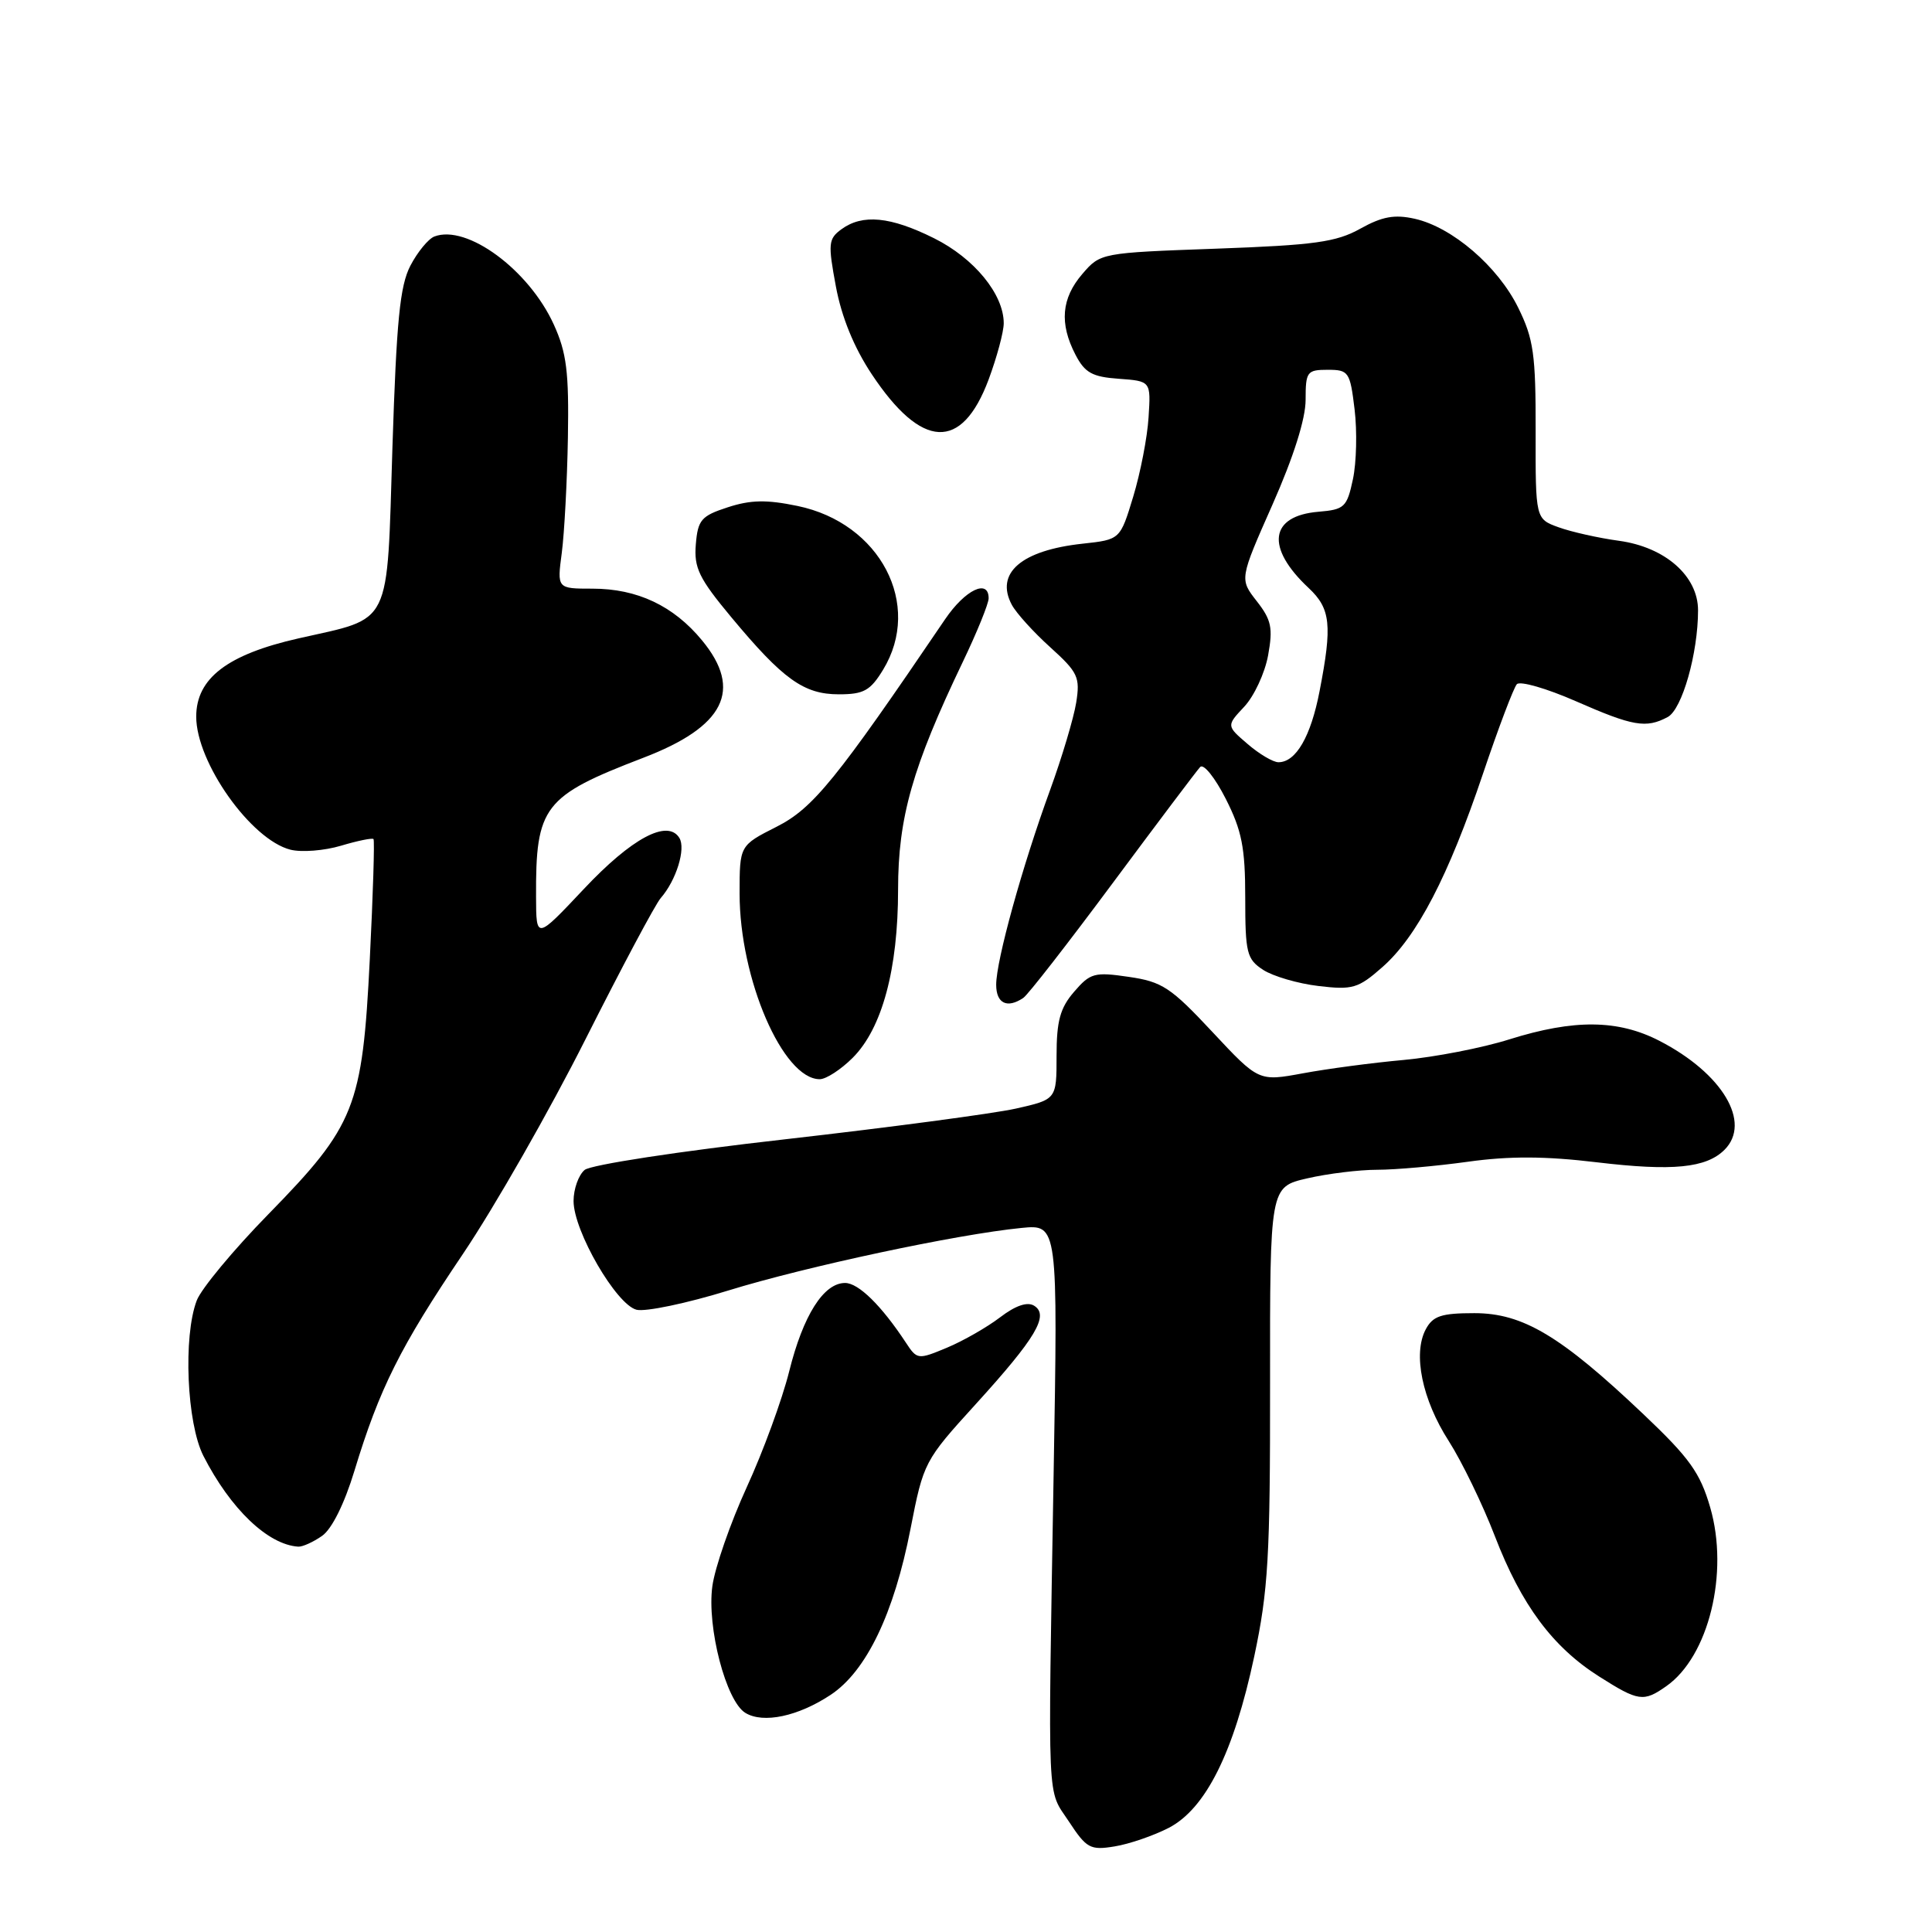 <?xml version="1.0" encoding="UTF-8" standalone="no"?>
<!DOCTYPE svg PUBLIC "-//W3C//DTD SVG 1.1//EN" "http://www.w3.org/Graphics/SVG/1.1/DTD/svg11.dtd" >
<svg xmlns="http://www.w3.org/2000/svg" xmlns:xlink="http://www.w3.org/1999/xlink" version="1.1" viewBox="0 0 256 256">
 <g >
 <path fill="currentColor"
d=" M 154.85 242.21 C 159.76 239.67 163.48 232.22 166.19 219.50 C 168.05 210.74 168.31 206.26 168.29 183.39 C 168.27 157.28 168.27 157.28 173.21 156.14 C 175.93 155.51 180.11 155.00 182.50 155.00 C 184.90 155.00 190.29 154.52 194.48 153.94 C 199.98 153.17 204.76 153.19 211.59 154.01 C 221.64 155.21 226.08 154.77 228.51 152.35 C 232.12 148.73 228.23 142.22 219.89 137.92 C 214.41 135.09 208.58 135.03 200.00 137.72 C 196.43 138.85 190.12 140.07 186.00 140.45 C 181.88 140.82 175.86 141.62 172.64 142.22 C 166.78 143.30 166.78 143.30 160.64 136.73 C 155.14 130.84 153.99 130.08 149.57 129.44 C 145.02 128.77 144.46 128.93 142.32 131.42 C 140.47 133.56 140.00 135.29 140.00 139.90 C 140.00 145.68 140.00 145.68 134.58 146.90 C 131.60 147.56 117.86 149.39 104.05 150.96 C 89.95 152.55 78.30 154.34 77.47 155.02 C 76.66 155.70 76.00 157.55 76.00 159.14 C 76.00 163.11 81.66 172.88 84.35 173.55 C 85.53 173.84 91.00 172.70 96.50 171.00 C 106.80 167.82 126.80 163.55 135.34 162.71 C 140.18 162.23 140.18 162.23 139.61 195.36 C 138.85 240.29 138.70 236.90 141.64 241.37 C 143.97 244.92 144.47 245.19 147.69 244.66 C 149.62 244.35 152.84 243.24 154.85 242.21 Z  M 110.06 224.58 C 114.79 221.45 118.46 213.82 120.65 202.57 C 122.37 193.76 122.48 193.54 129.28 186.07 C 137.28 177.27 139.06 174.27 137.02 173.01 C 136.13 172.46 134.56 172.99 132.52 174.55 C 130.80 175.86 127.63 177.68 125.47 178.58 C 121.63 180.18 121.52 180.17 120.03 177.90 C 116.79 172.98 113.75 170.00 111.98 170.00 C 109.13 170.00 106.42 174.29 104.57 181.72 C 103.64 185.45 101.11 192.36 98.94 197.08 C 96.78 201.80 94.73 207.70 94.39 210.18 C 93.65 215.61 96.20 225.42 98.77 226.97 C 101.14 228.41 105.75 227.43 110.06 224.58 Z  M 220.79 223.43 C 226.41 219.50 229.13 208.41 226.61 199.74 C 225.28 195.15 223.87 193.18 217.76 187.39 C 206.82 177.01 201.79 174.00 195.36 174.00 C 190.98 174.00 189.87 174.37 188.92 176.14 C 187.19 179.38 188.44 185.46 191.97 190.95 C 193.70 193.66 196.46 199.34 198.09 203.58 C 201.60 212.68 205.73 218.24 211.90 222.15 C 217.10 225.45 217.78 225.55 220.79 223.43 Z  M 42.68 203.51 C 43.97 202.61 45.64 199.25 46.96 194.90 C 50.28 183.98 53.02 178.49 61.33 166.17 C 65.53 159.94 72.85 147.11 77.60 137.67 C 82.36 128.23 86.83 119.82 87.55 119.00 C 89.61 116.64 90.90 112.46 90.02 111.03 C 88.46 108.51 83.70 111.05 77.34 117.82 C 71.05 124.50 71.05 124.50 71.03 118.87 C 70.97 106.83 72.01 105.49 85.24 100.41 C 96.01 96.29 98.45 91.43 93.03 84.86 C 89.25 80.27 84.44 78.00 78.51 78.00 C 73.81 78.00 73.81 78.00 74.44 73.25 C 74.78 70.64 75.15 63.78 75.25 58.00 C 75.40 49.29 75.08 46.73 73.38 43.00 C 70.08 35.75 61.86 29.69 57.55 31.34 C 56.76 31.65 55.33 33.38 54.38 35.20 C 52.99 37.87 52.54 42.48 52.00 59.26 C 51.24 83.41 52.05 81.76 39.55 84.59 C 30.13 86.72 26.00 89.88 26.00 94.96 C 26.00 101.03 33.26 111.27 38.49 112.59 C 39.97 112.96 42.98 112.72 45.19 112.06 C 47.39 111.40 49.33 111.01 49.49 111.18 C 49.65 111.36 49.43 118.52 49.00 127.10 C 48.02 146.72 47.07 149.12 35.57 160.88 C 30.93 165.62 26.66 170.77 26.07 172.32 C 24.25 177.10 24.75 188.58 26.95 192.91 C 30.54 199.94 35.50 204.69 39.53 204.94 C 40.09 204.97 41.51 204.33 42.68 203.51 Z  M 112.99 140.16 C 116.88 136.27 119.00 128.43 119.00 117.88 C 119.00 108.33 120.91 101.62 127.57 87.72 C 129.46 83.78 131.00 79.98 131.00 79.28 C 131.00 76.65 127.89 78.14 125.24 82.04 C 110.78 103.36 107.74 107.10 102.90 109.55 C 98.00 112.03 98.00 112.03 98.00 118.41 C 98.00 129.71 103.74 143.00 108.62 143.00 C 109.46 143.00 111.43 141.72 112.99 140.16 Z  M 135.59 132.23 C 136.20 131.83 141.53 124.97 147.45 117.00 C 153.37 109.03 158.58 102.11 159.03 101.63 C 159.48 101.15 161.00 103.05 162.42 105.85 C 164.55 110.05 165.00 112.32 165.00 118.94 C 165.00 126.27 165.20 127.09 167.37 128.51 C 168.68 129.36 171.98 130.33 174.70 130.65 C 179.22 131.19 179.97 130.97 183.17 128.15 C 187.75 124.13 191.93 116.10 196.51 102.50 C 198.55 96.45 200.57 91.12 200.99 90.66 C 201.42 90.20 204.94 91.22 208.80 92.91 C 216.38 96.24 218.12 96.54 220.98 95.01 C 222.89 93.99 225.00 86.56 225.00 80.87 C 225.00 76.33 220.65 72.50 214.54 71.66 C 211.82 71.29 208.21 70.48 206.53 69.87 C 203.46 68.76 203.46 68.76 203.48 57.13 C 203.50 46.95 203.21 44.91 201.17 40.77 C 198.48 35.30 192.44 30.11 187.47 28.99 C 184.79 28.39 183.16 28.68 180.25 30.30 C 177.06 32.08 174.20 32.48 161.16 32.95 C 145.89 33.50 145.81 33.51 143.41 36.31 C 140.64 39.53 140.36 42.86 142.50 46.99 C 143.74 49.39 144.72 49.94 148.25 50.19 C 152.50 50.50 152.50 50.50 152.19 55.30 C 152.03 57.94 151.11 62.66 150.16 65.80 C 148.43 71.50 148.43 71.50 143.46 72.04 C 135.32 72.92 131.83 75.94 134.07 80.14 C 134.66 81.24 136.95 83.77 139.17 85.77 C 142.84 89.09 143.14 89.73 142.60 93.11 C 142.27 95.15 140.72 100.34 139.15 104.66 C 135.45 114.79 132.00 127.27 132.00 130.48 C 132.00 132.96 133.45 133.67 135.59 132.23 Z  M 117.01 88.75 C 122.28 80.11 116.64 69.31 105.67 67.04 C 101.58 66.19 99.46 66.23 96.43 67.22 C 92.92 68.36 92.47 68.88 92.20 72.13 C 91.94 75.24 92.62 76.64 96.88 81.76 C 103.76 90.03 106.51 92.00 111.15 92.00 C 114.45 92.00 115.32 91.52 117.01 88.75 Z  M 130.99 50.31 C 132.09 47.35 133.00 43.98 133.00 42.83 C 133.00 38.99 129.09 34.22 123.77 31.57 C 117.99 28.69 114.29 28.33 111.49 30.38 C 109.76 31.65 109.70 32.28 110.76 37.96 C 111.51 42.00 113.15 46.03 115.50 49.57 C 122.13 59.56 127.43 59.81 130.99 50.31 Z  M 165.31 98.58 C 162.50 96.17 162.50 96.17 164.87 93.64 C 166.18 92.24 167.60 89.19 168.03 86.84 C 168.69 83.20 168.47 82.14 166.52 79.65 C 164.24 76.73 164.24 76.73 168.62 66.84 C 171.40 60.56 173.00 55.51 173.00 52.98 C 173.00 49.25 173.18 49.00 175.93 49.00 C 178.71 49.00 178.89 49.26 179.49 54.25 C 179.84 57.14 179.74 61.30 179.27 63.50 C 178.48 67.21 178.15 67.52 174.71 67.81 C 168.21 68.35 167.67 72.56 173.41 77.92 C 176.32 80.65 176.55 82.83 174.85 91.58 C 173.69 97.60 171.72 101.00 169.40 101.00 C 168.69 101.00 166.85 99.91 165.31 98.58 Z "/>
</g>
</svg>
